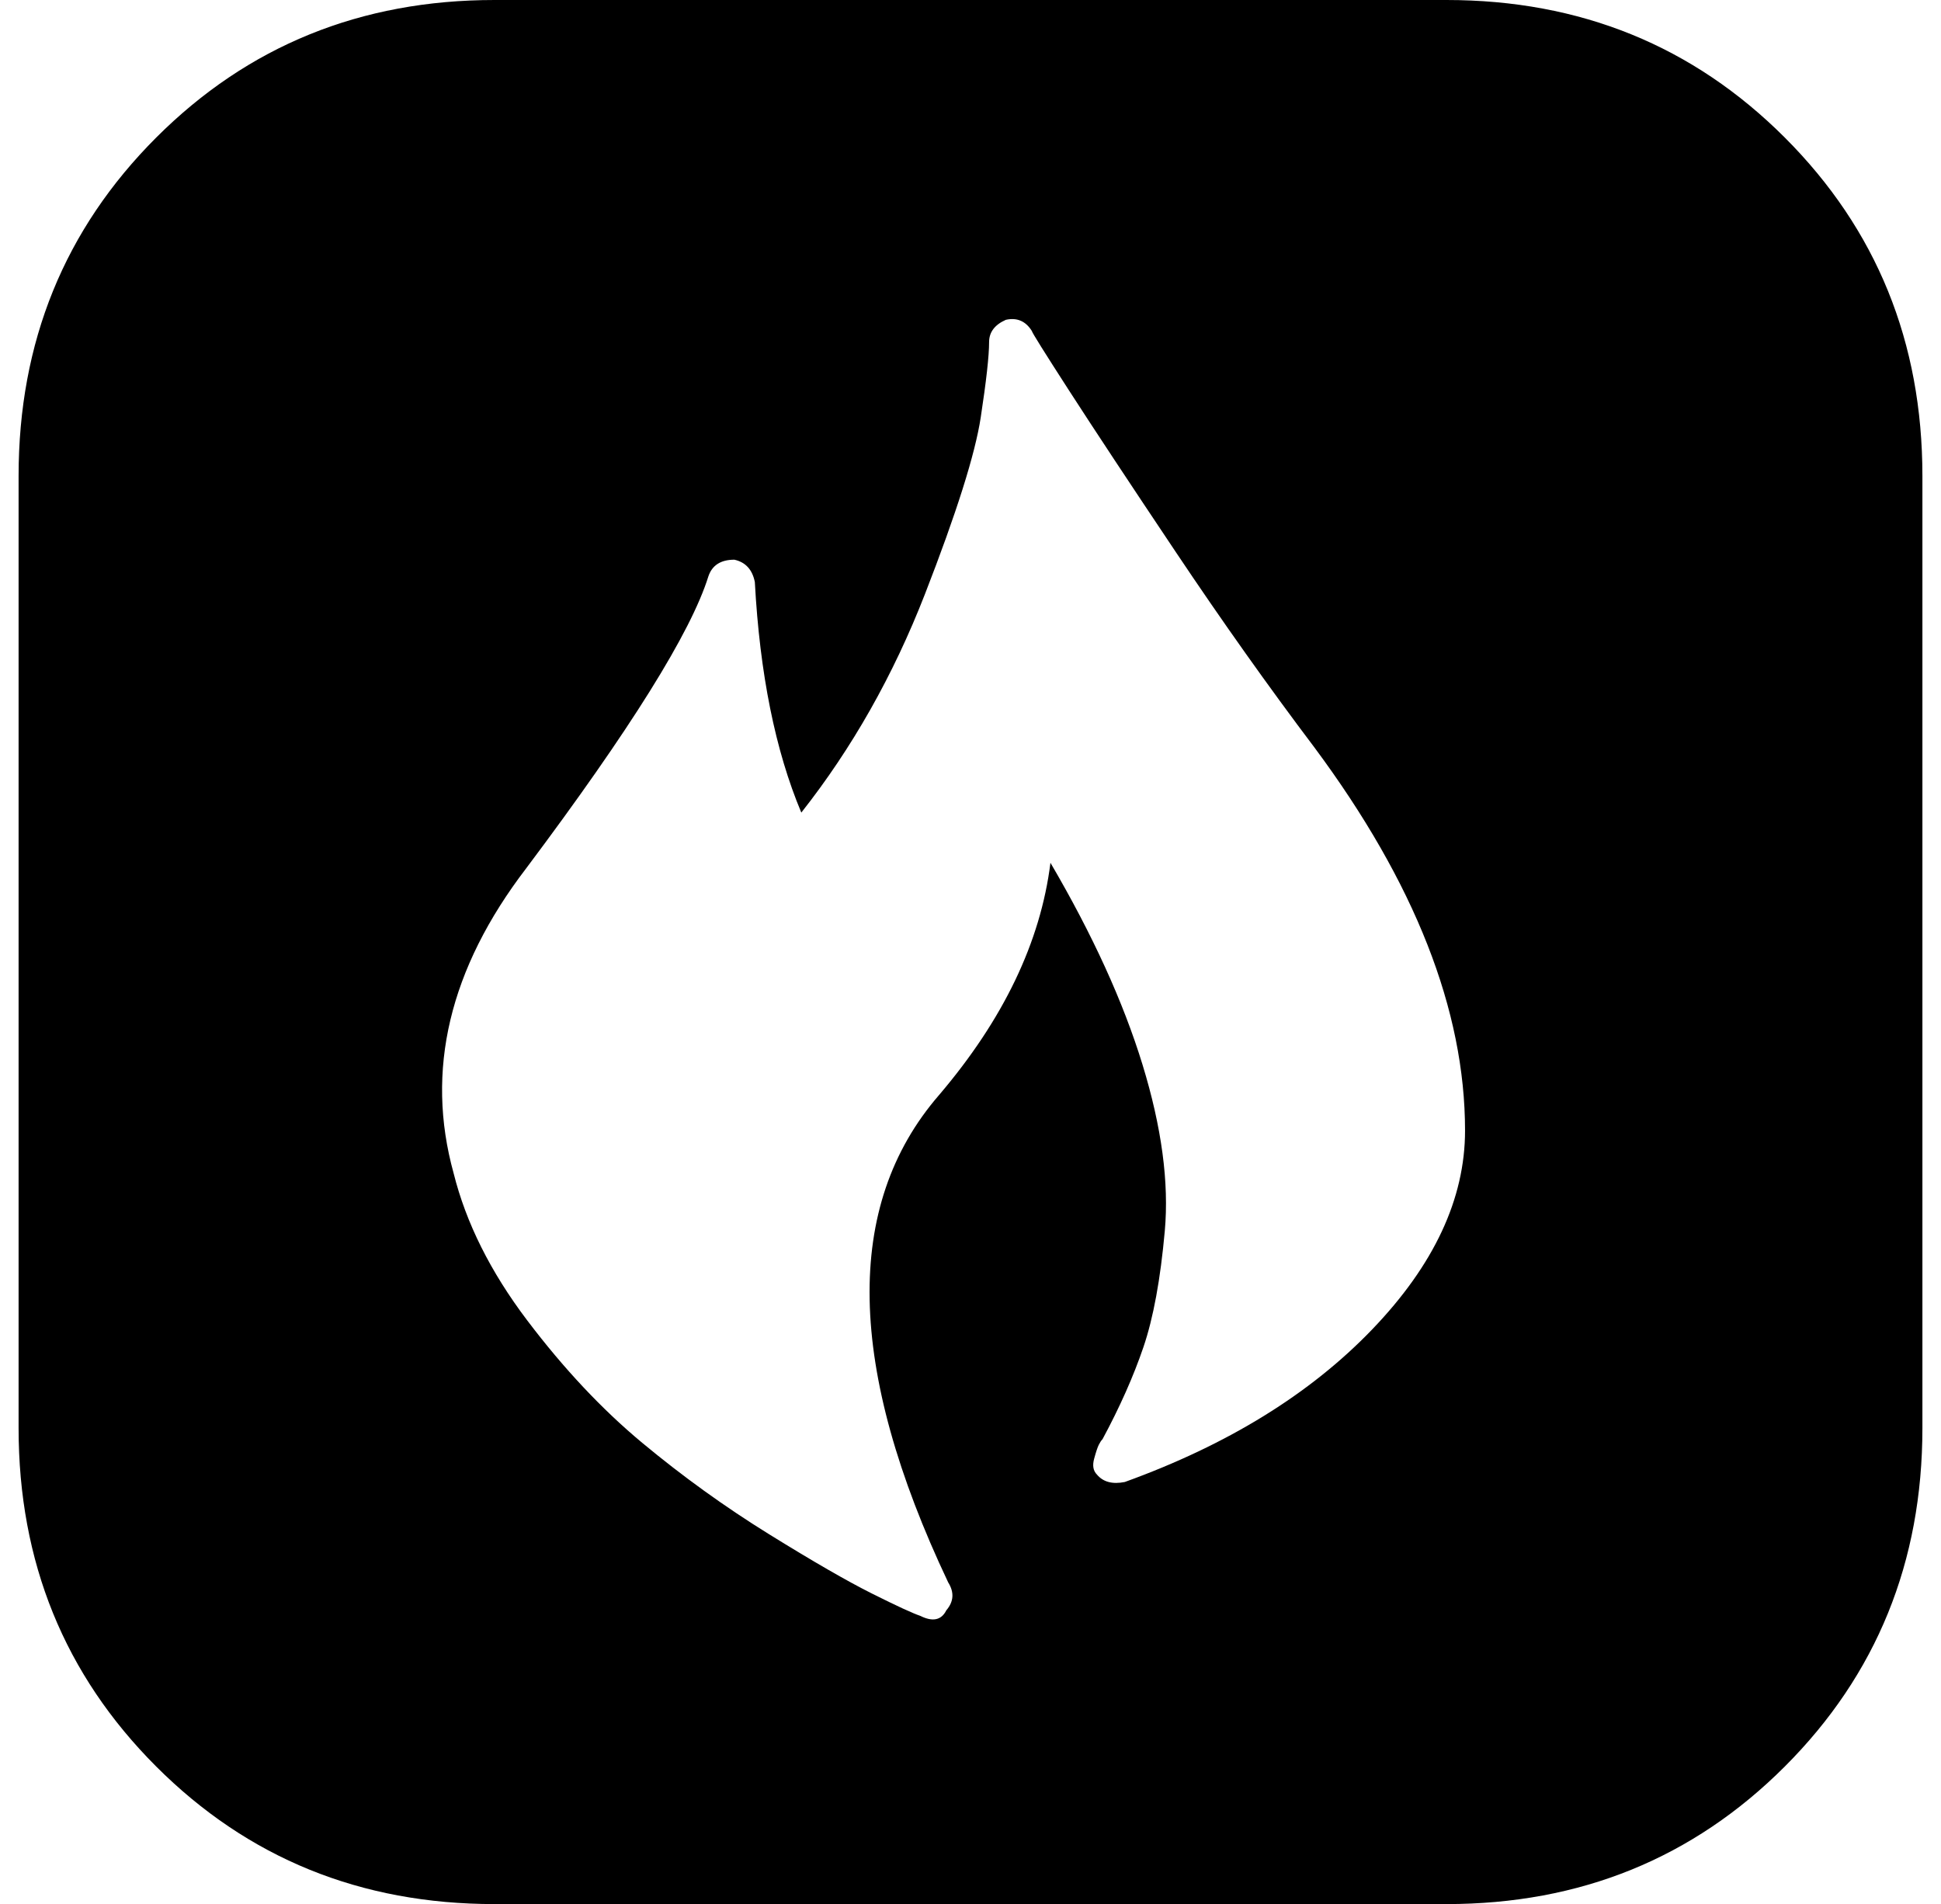 <?xml version="1.0" standalone="no"?>
<!DOCTYPE svg PUBLIC "-//W3C//DTD SVG 1.1//EN" "http://www.w3.org/Graphics/SVG/1.1/DTD/svg11.dtd" >
<svg xmlns="http://www.w3.org/2000/svg" xmlns:xlink="http://www.w3.org/1999/xlink" version="1.1" viewBox="-10 0 1044 1024">
   <path fill="currentColor"
d="M256 0h512q108 0 182 74t74 182v512q0 108 -74 182t-182 74h-512q-108 0 -182 -74t-74 -182v-512q0 -108 74 -182t182 -74zM595 797q83 -30 133 -82t50 -107q0 -97 -81 -206q-37 -49 -74.5 -105t-57.5 -87t-20 -32q-5 -8 -14 -6q-9 4 -9 12q0 11 -4.5 40.5t-30 95
t-66.5 117.5q-21 -50 -25 -124q-2 -10 -11 -12q-11 0 -14 9q-14 45 -98 157q-62 81 -39 164q10 40 39.5 79t62 66t68 49t55.5 32t26 12q10 5 14 -3q6 -7 1 -15q-82 -173 -5 -262q52 -61 60 -125q34 58 49.5 108.5t12 89.5t-11.5 62.5t-22 49.5q-1 1 -2 3t-2.5 7.5t1.5 8.5
q5 6 15 4zM522 3270h38q8 0 8 8v38q0 8 -8 8h-38q-8 0 -8 -8v-38q0 -8 8 -8zM546 3312q9 -3 9 -10q0 -6 -4 -11l-8 -12h-1v1q0 7 -5 13q-2 -2 -2 -7h-1q-1 3 -5 9q-3 3 -2 8q1 4 4.5 7t6 4.5t3.5 1.5v-1q-7 -7 0 -14q1 -2 2 -5q1 -1 1 -2q6 10 1 17v1h1z" />
</svg>
